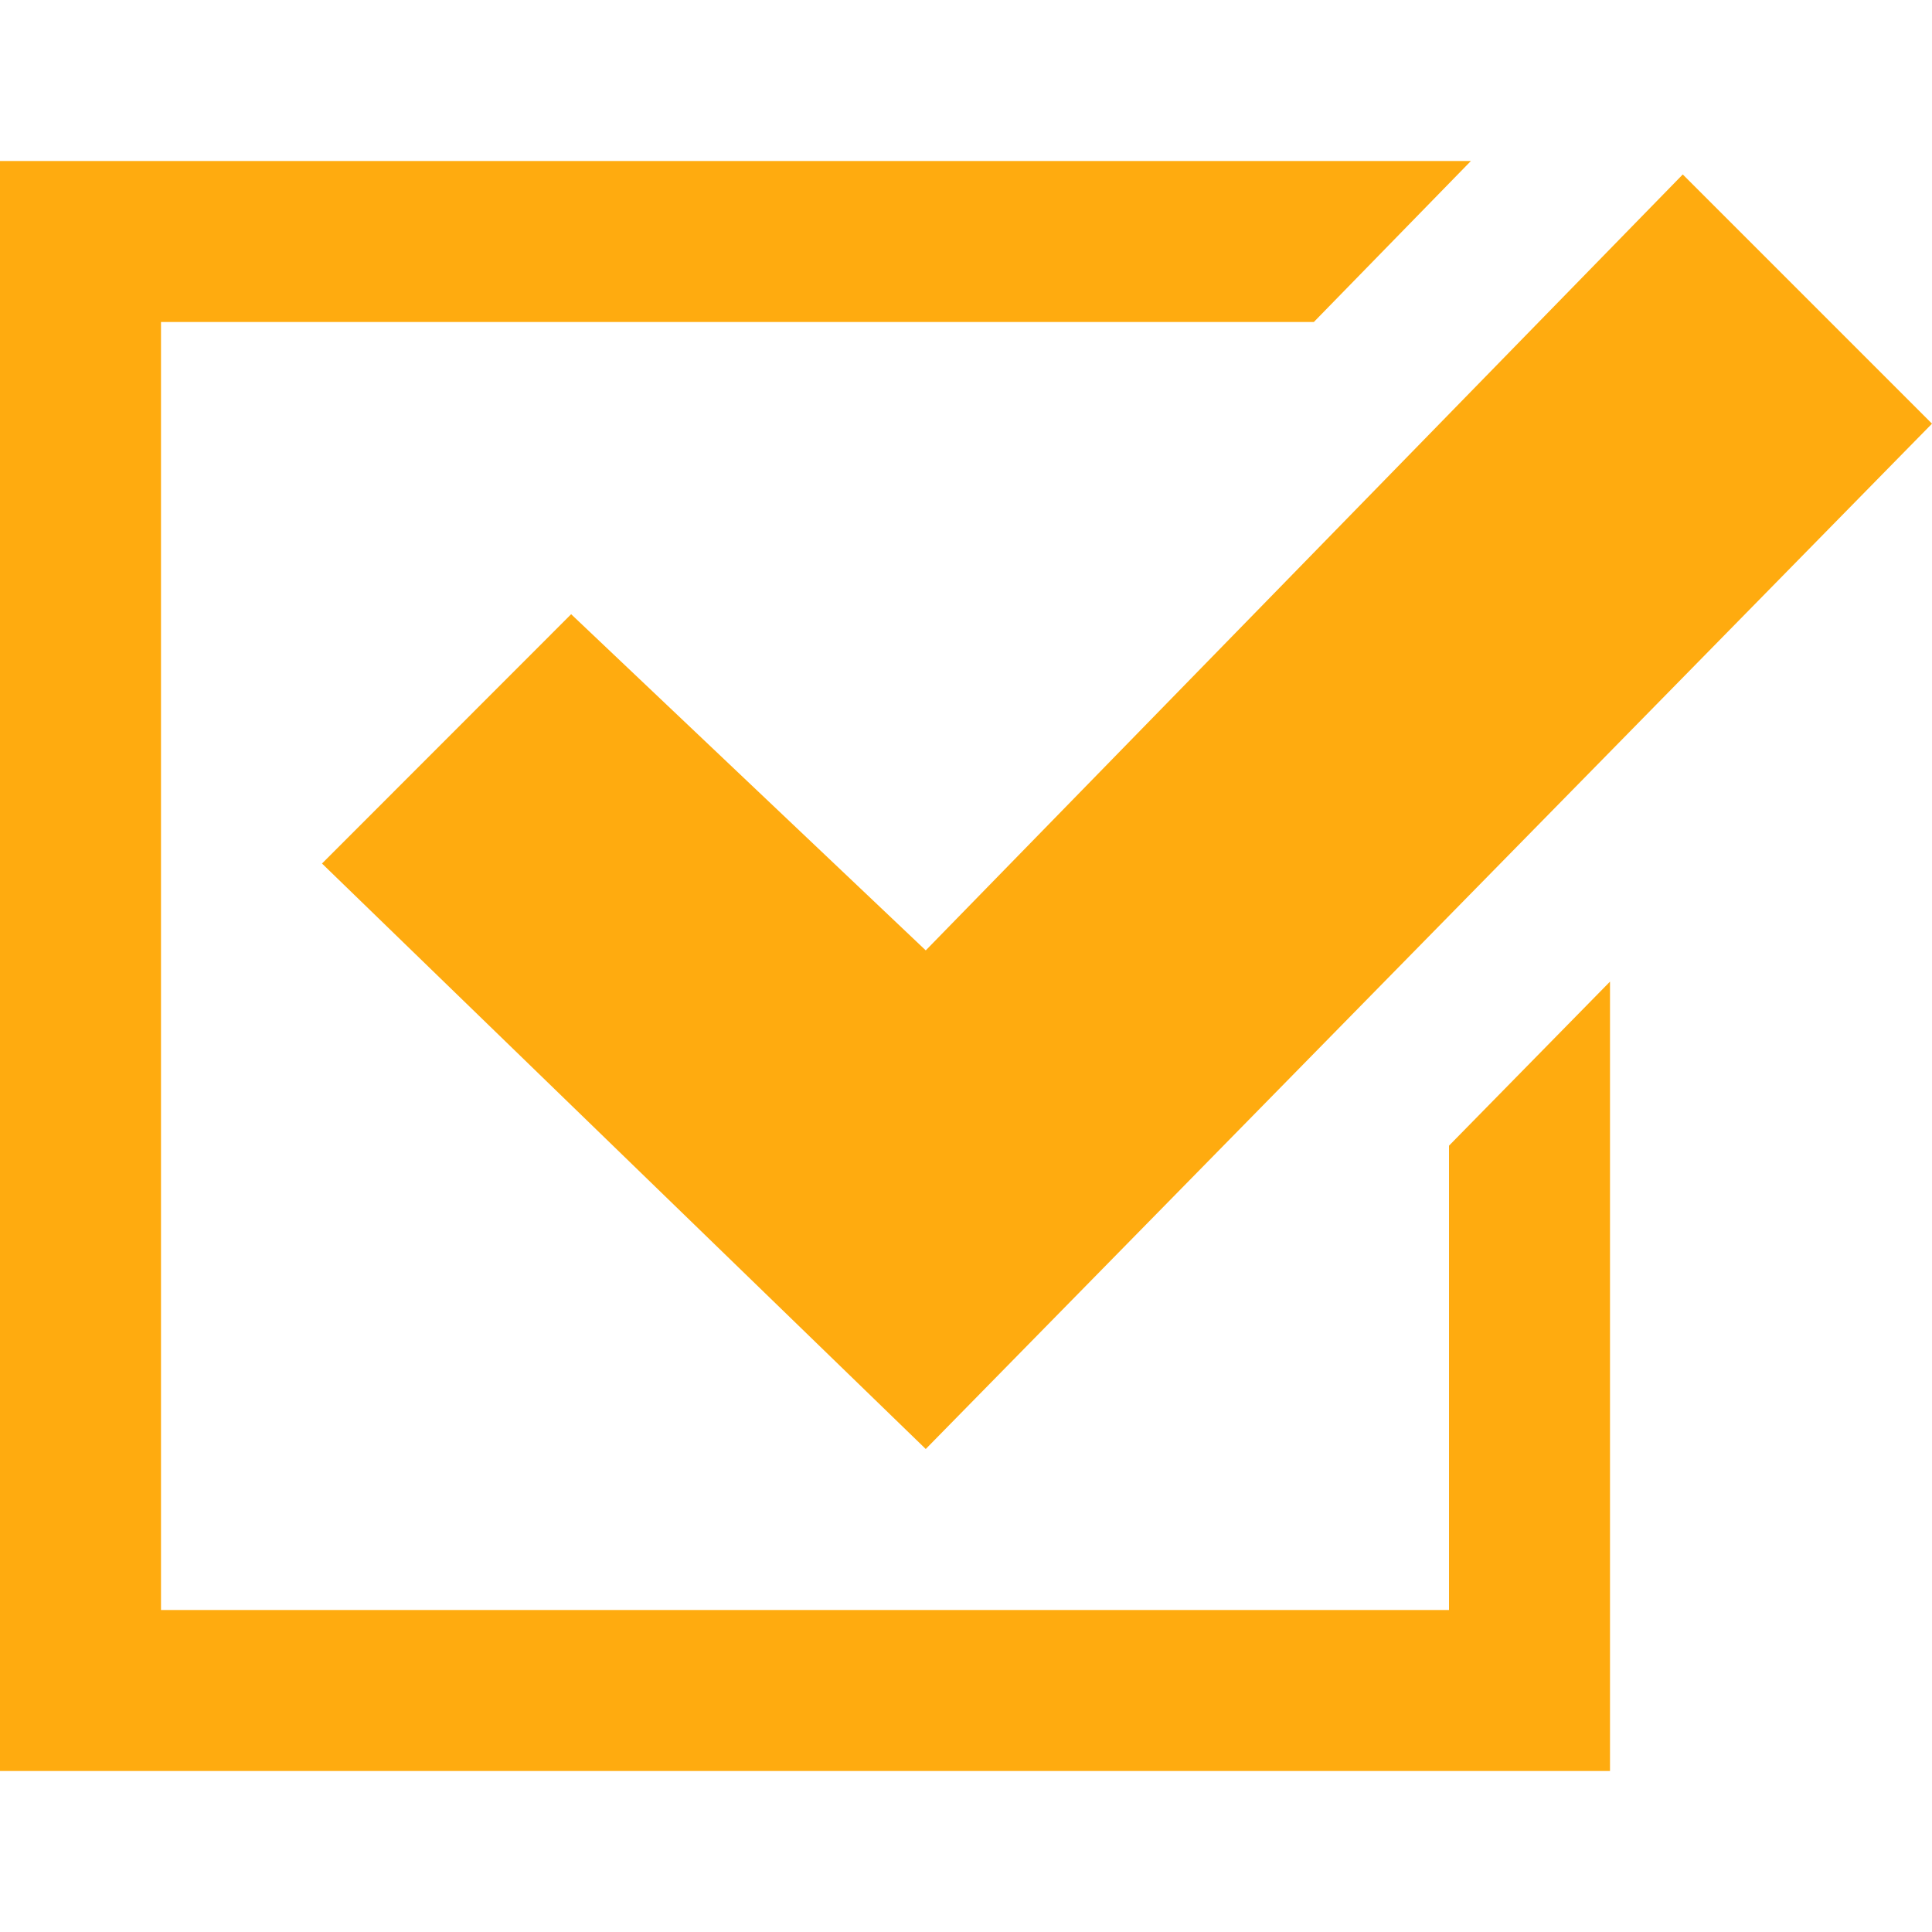 <svg xmlns="http://www.w3.org/2000/svg" width="24" height="24" viewBox="0 0 24 24"><path fill="#ffab0f" d="M20 12.194v9.806h-20v-20h18.272l-1.951 2h-14.321v16h16v-5.768l2-2.038zm.904-10.027l-9.404 9.639-4.405-4.176-3.095 3.097 7.5 7.273 12.5-12.737-3.096-3.096z"/></svg>